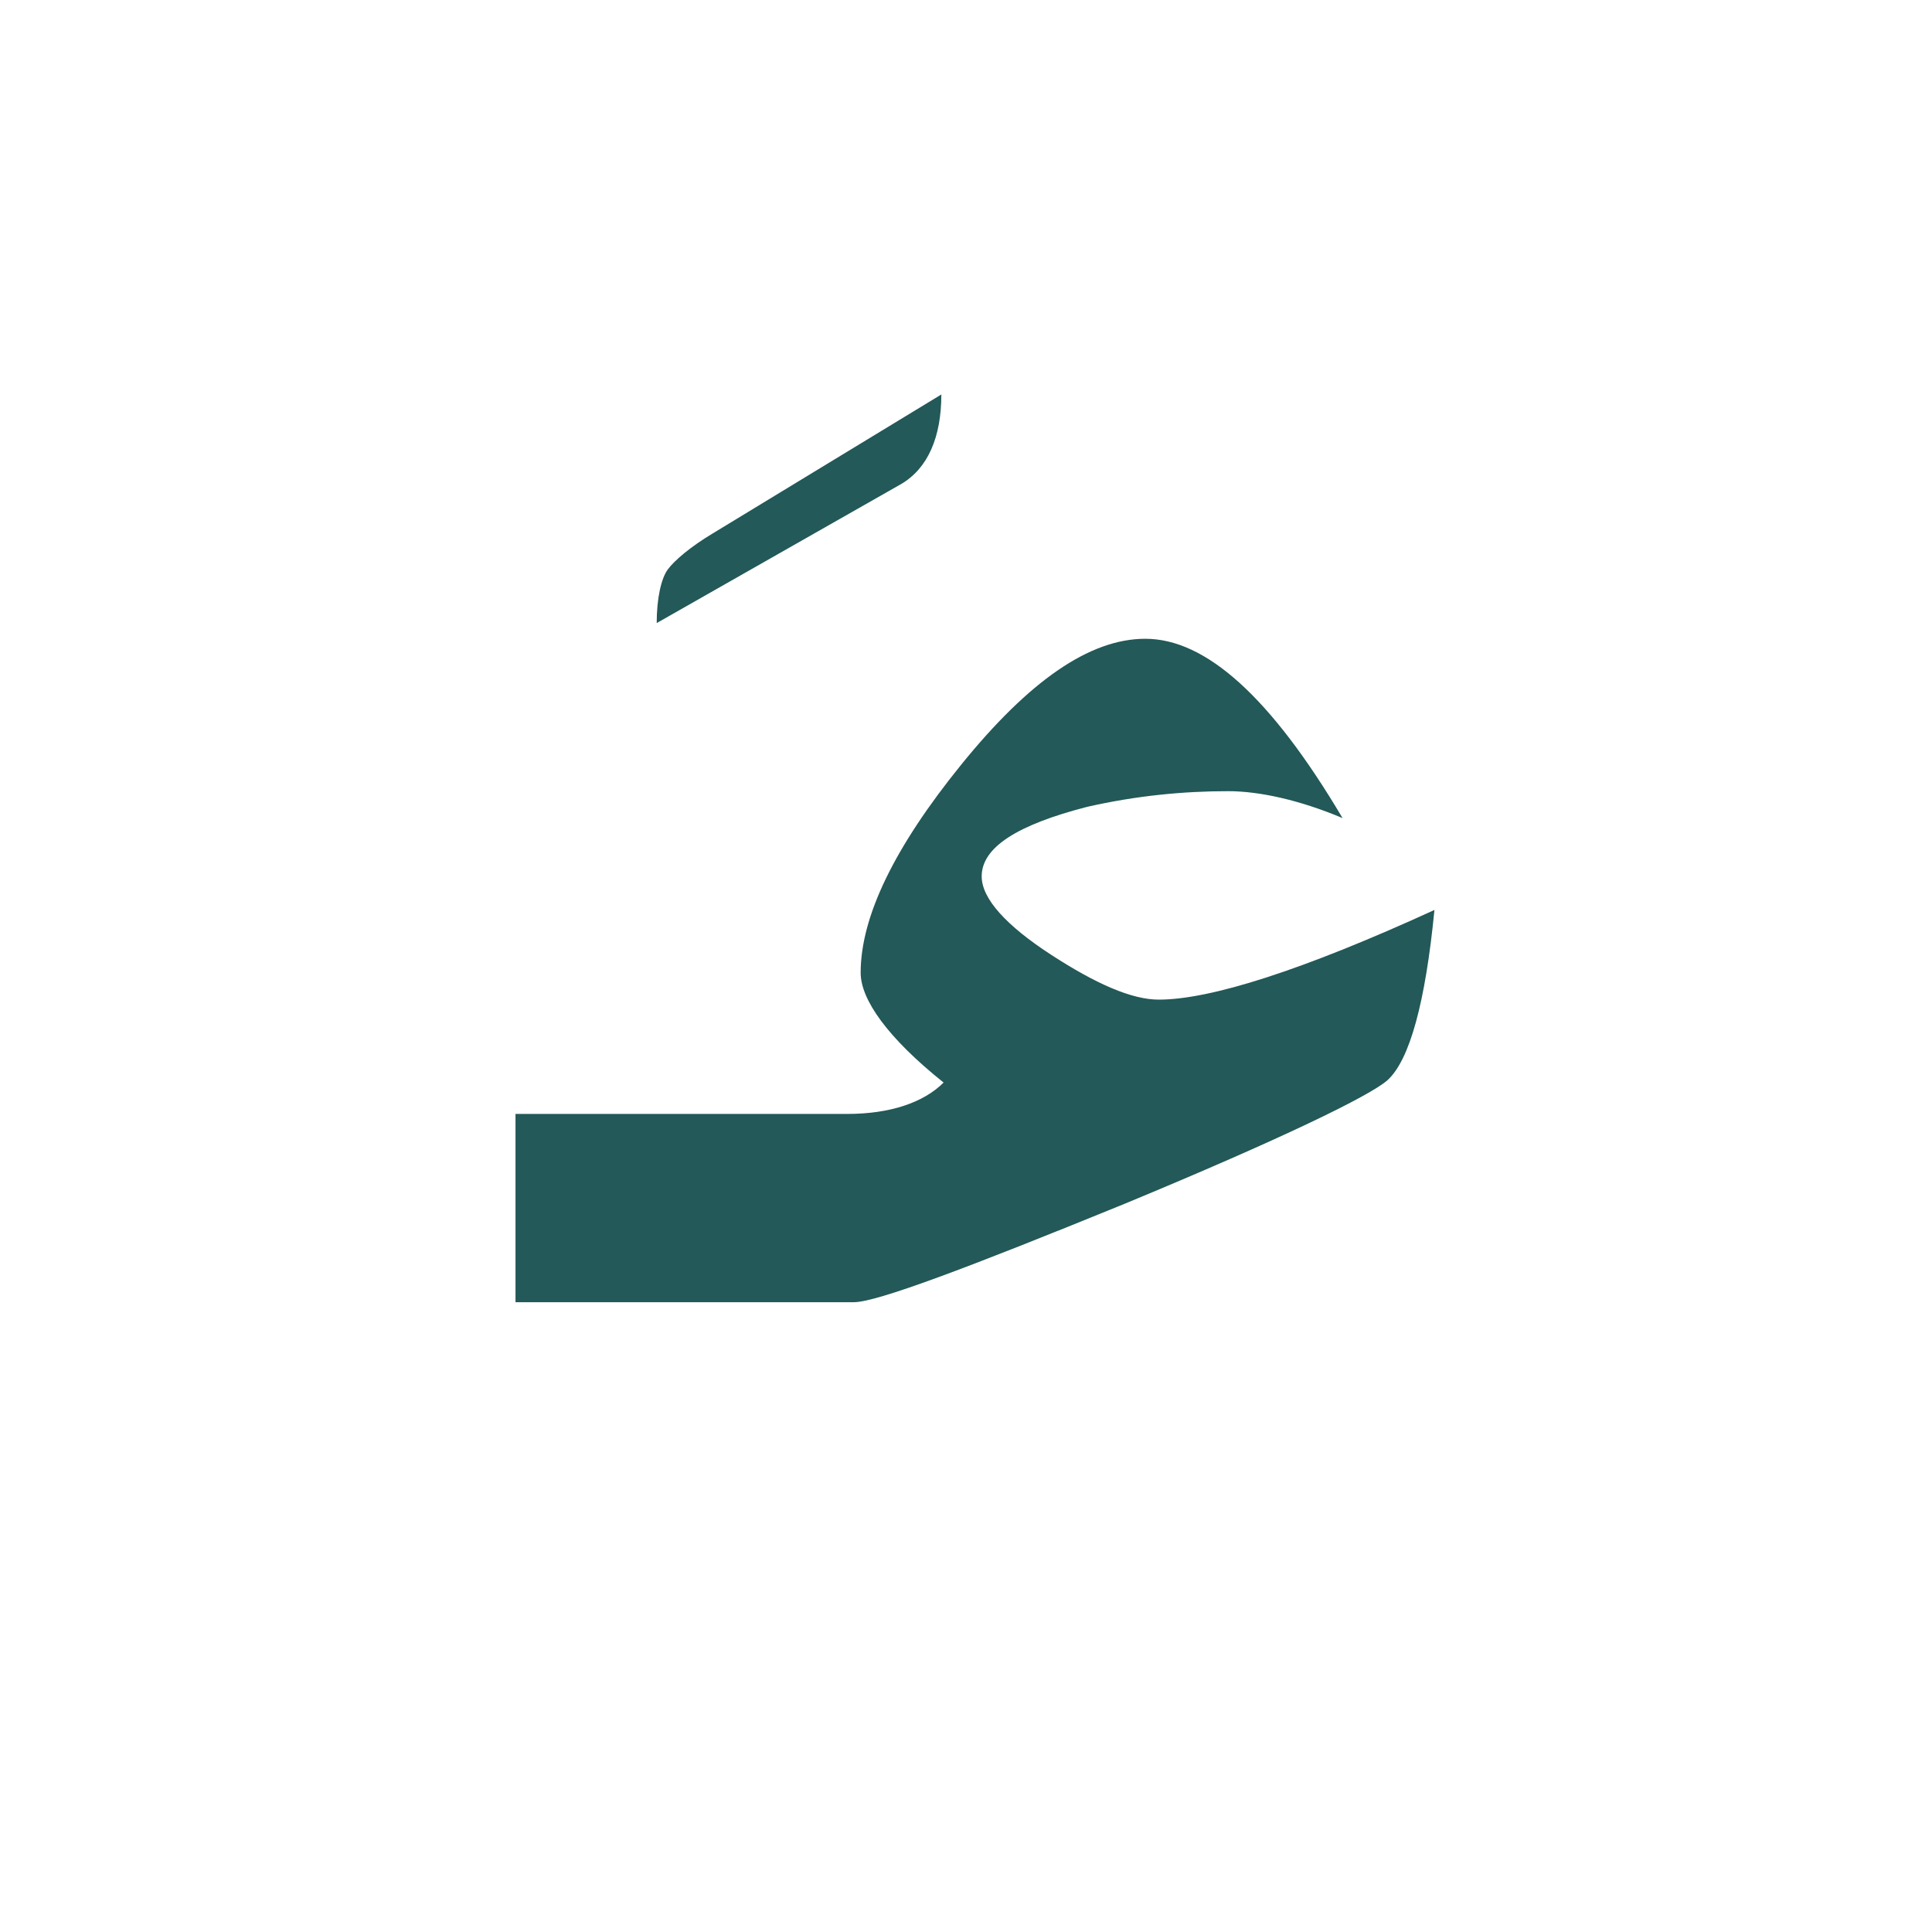 <?xml version="1.0" encoding="utf-8"?>
<!-- Generator: Adobe Illustrator 22.0.1, SVG Export Plug-In . SVG Version: 6.00 Build 0)  -->
<svg version="1.1" id="Layer_1" xmlns="http://www.w3.org/2000/svg" xmlns:xlink="http://www.w3.org/1999/xlink" x="0px" y="0px"
	 viewBox="0 0 86.2 86.2" style="enable-background:new 0 0 86.2 86.2;" xml:space="preserve">
<style type="text/css">
	.st0{fill:#235958;}
</style>
<g>
	<g>
		<path class="st0" d="M42,17.6c0,1.9-0.6,3.3-1.8,4l-10.9,6.2c0-1.1,0.2-2,0.5-2.4s1-1,2-1.6L42,17.6z"/>
	</g>
</g>
<path class="st0" d="M51.7,44.6c-1.2,0-2.8-0.7-4.8-2s-3.1-2.5-3.1-3.5c0-1.3,1.6-2.3,4.7-3.1c2.2-0.5,4.3-0.7,6.3-0.7
	c1.4,0,3.2,0.4,5.1,1.2c-3.2-5.4-6.1-8-8.8-8c-2.5,0-5.2,1.9-8.2,5.6s-4.5,6.8-4.5,9.3c0,1.2,1.2,2.9,3.7,4.9
	c-0.9,0.9-2.4,1.4-4.3,1.4h-0.5h-2H23v8.4h12.5h2h0.6c1,0,5-1.5,12.1-4.4c7-2.9,10.9-4.8,11.7-5.5c1-0.9,1.7-3.5,2.1-7.6
	C58.1,43.3,54,44.6,51.7,44.6z"/>
</svg>
